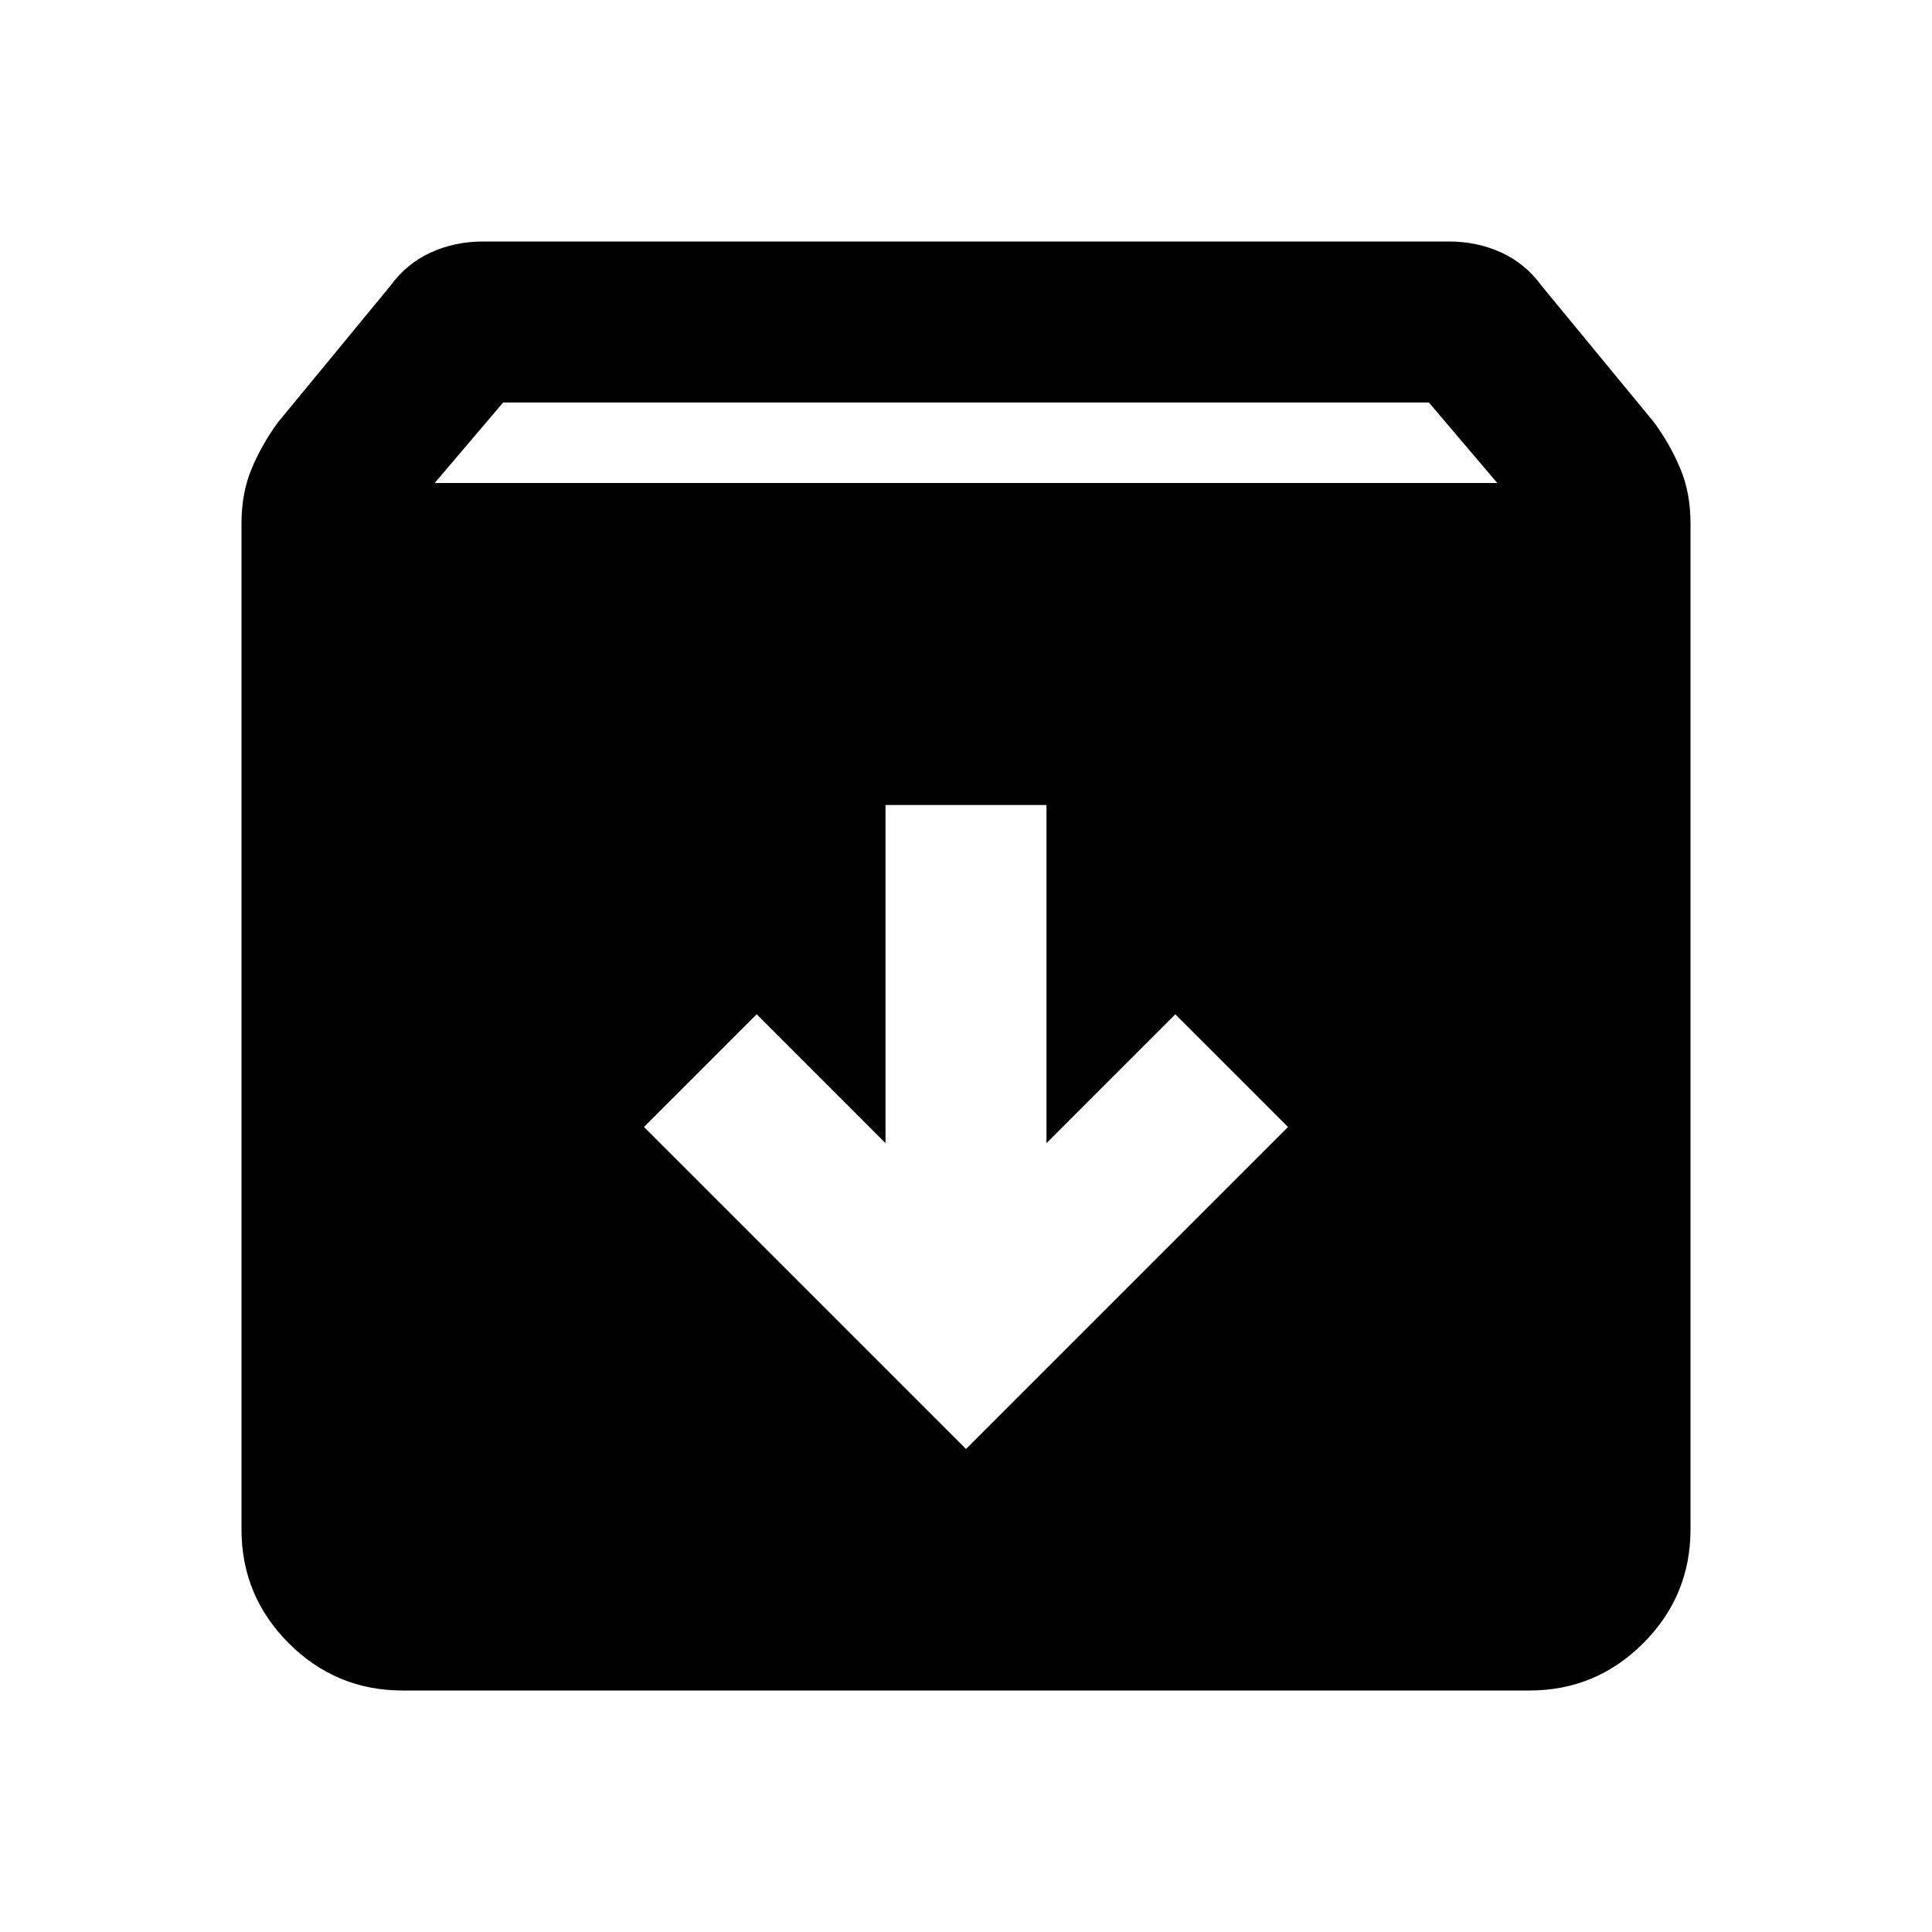 <svg xmlns="http://www.w3.org/2000/svg" height="24" width="24"><path d="M5 21Q4.175 21 3.587 20.413Q3 19.825 3 19V6.5Q3 6.125 3.125 5.825Q3.25 5.525 3.45 5.25L4.85 3.55Q5.05 3.275 5.35 3.137Q5.65 3 6 3H18Q18.35 3 18.65 3.137Q18.95 3.275 19.15 3.55L20.55 5.25Q20.75 5.525 20.875 5.825Q21 6.125 21 6.5V19Q21 19.825 20.413 20.413Q19.825 21 19 21ZM5.4 6H18.6L17.75 5H6.25ZM12 18 16 14 14.6 12.6 13 14.2V10H11V14.2L9.4 12.6L8 14Z"/></svg>